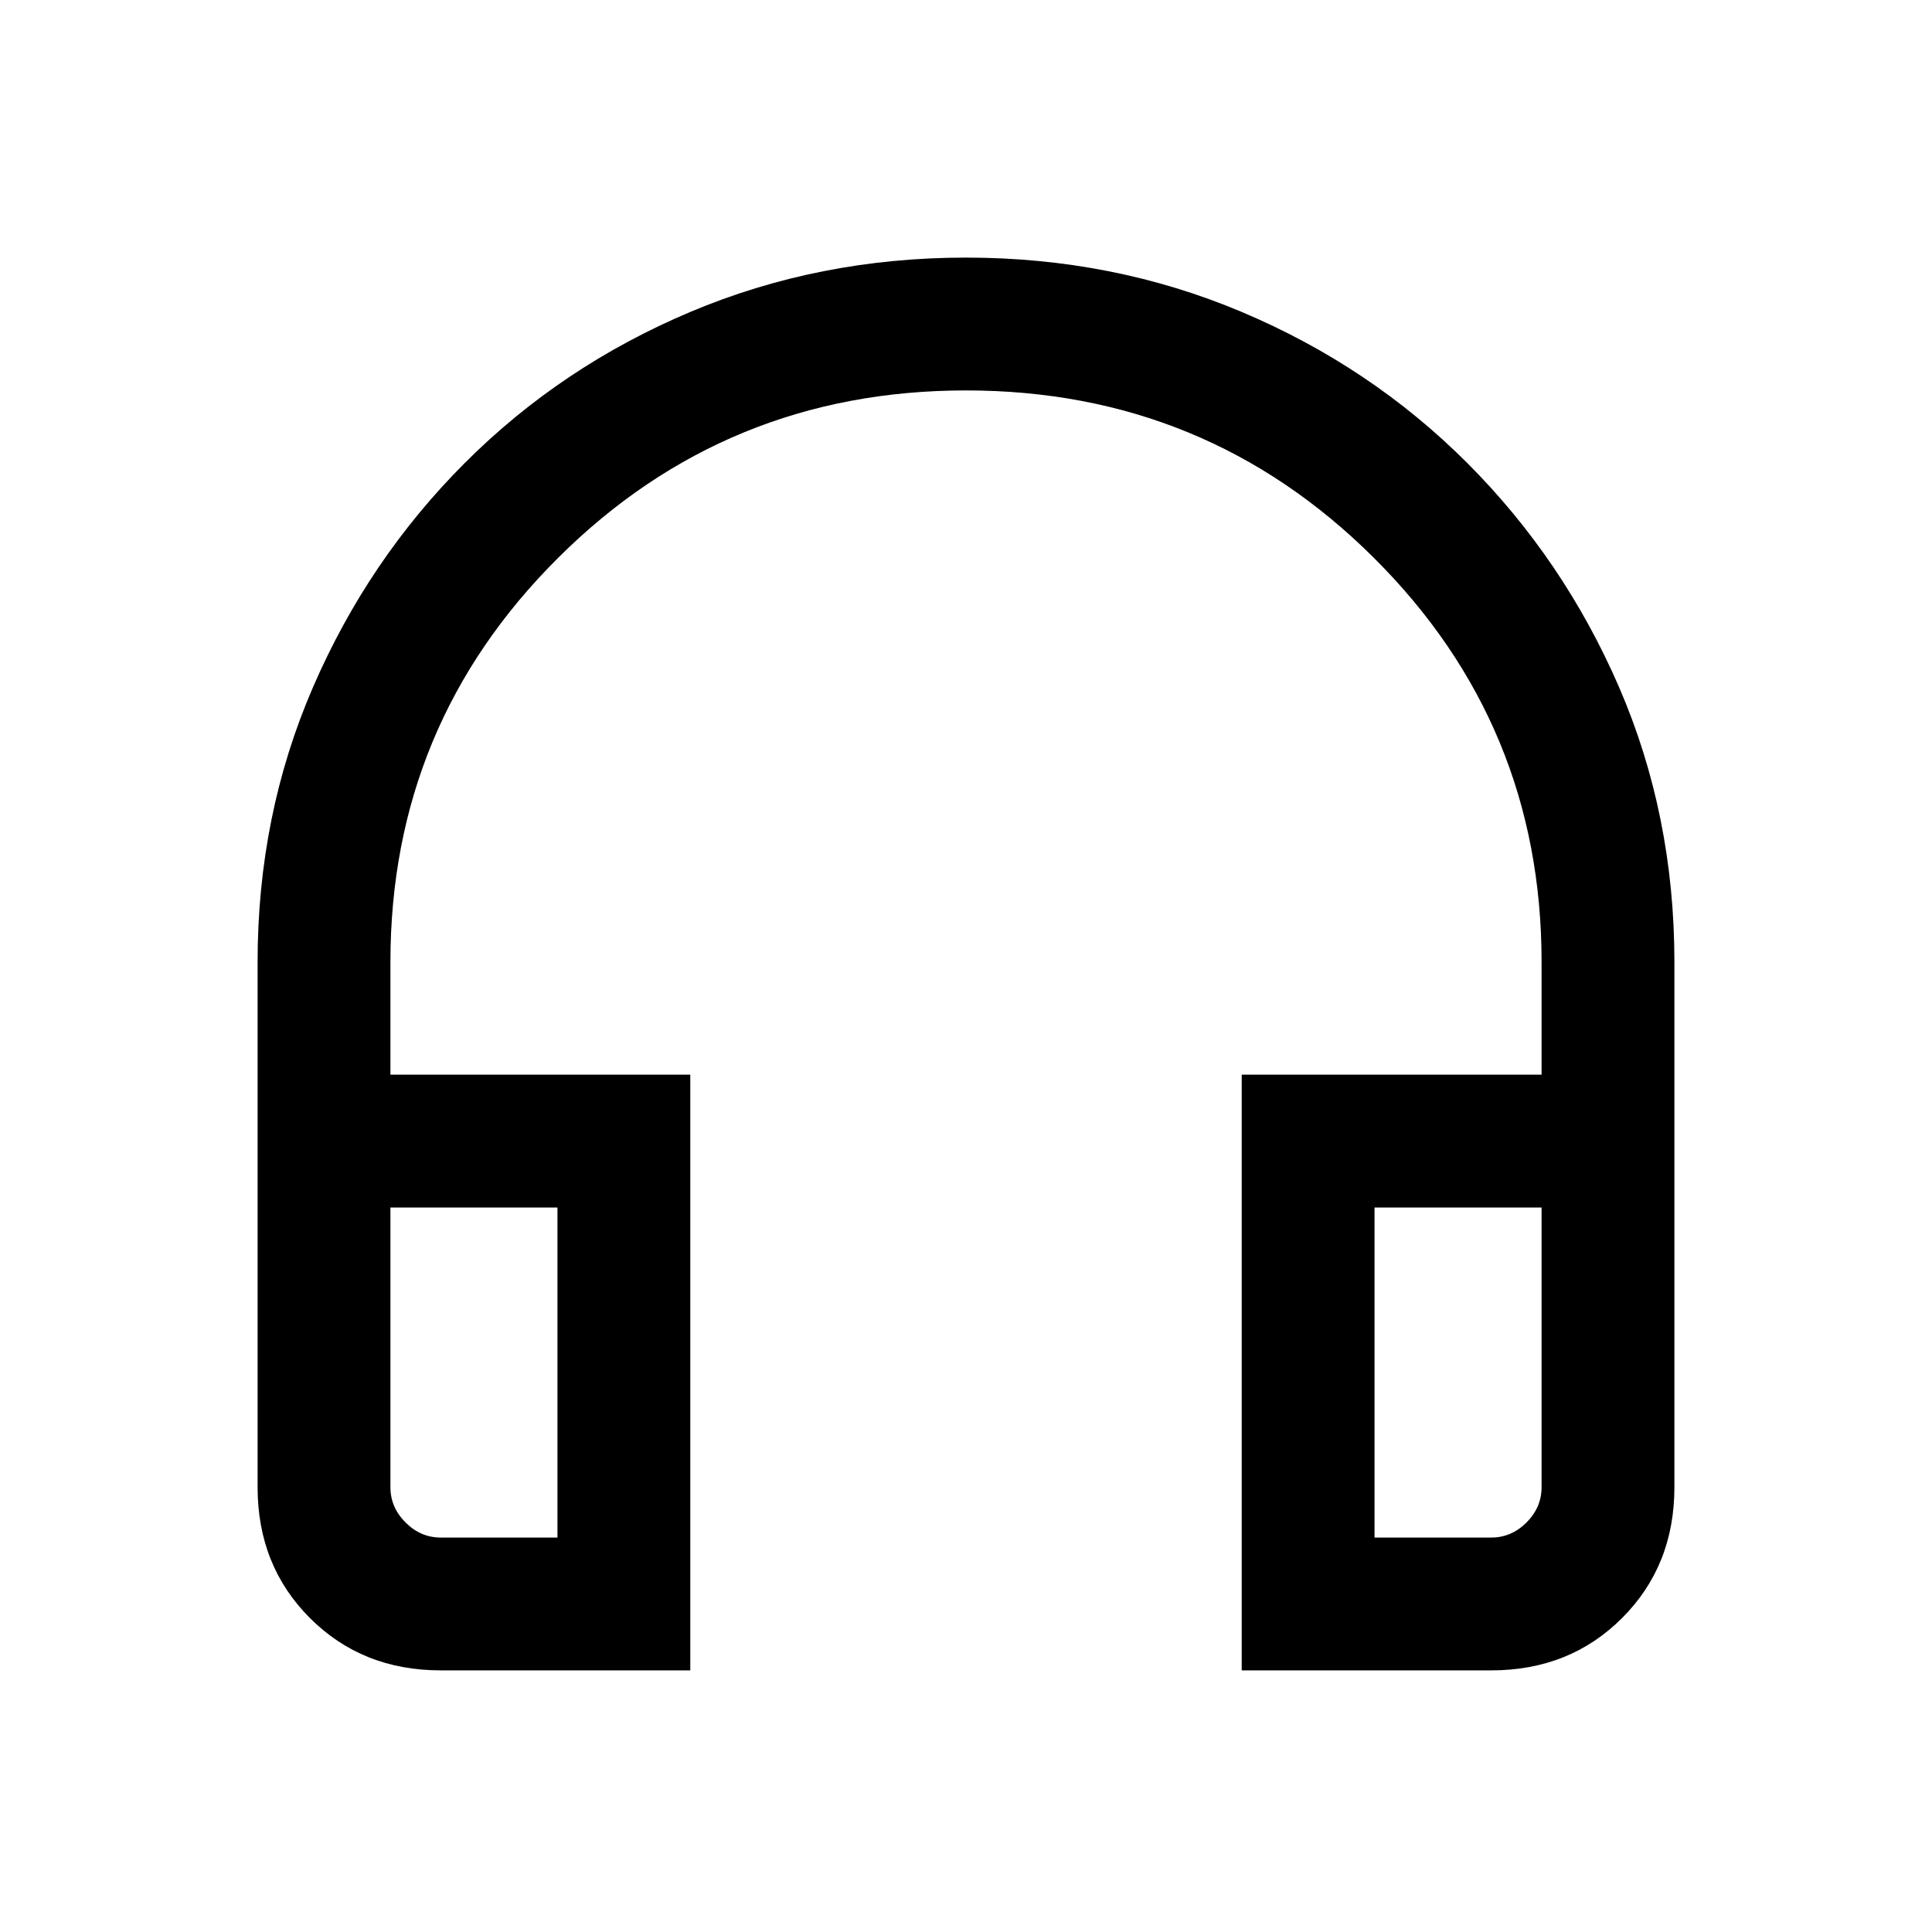 <svg xmlns="http://www.w3.org/2000/svg" height="24" width="24"><path d="M8.575 20.75H5.475Q4.5 20.75 3.85 20.1Q3.2 19.45 3.2 18.475V11.95Q3.2 10.125 3.888 8.537Q4.575 6.95 5.775 5.75Q6.975 4.55 8.575 3.875Q10.175 3.2 12 3.2Q13.825 3.2 15.425 3.875Q17.025 4.55 18.225 5.75Q19.425 6.95 20.113 8.537Q20.8 10.125 20.8 11.95V18.475Q20.8 19.45 20.15 20.1Q19.5 20.75 18.525 20.75H15.425V13.35H19.15V11.95Q19.15 9 17.062 6.925Q14.975 4.85 12 4.85Q9.025 4.85 6.938 6.925Q4.85 9 4.85 11.95V13.35H8.575ZM6.925 15H4.85V18.475Q4.85 18.725 5.038 18.913Q5.225 19.1 5.475 19.1H6.925ZM17.075 15V19.1H18.525Q18.775 19.1 18.963 18.913Q19.15 18.725 19.15 18.475V15ZM17.075 15H19.15Q19.15 15 18.963 15Q18.775 15 18.525 15H17.075ZM6.925 15H5.475Q5.225 15 5.038 15Q4.85 15 4.85 15Z"/></svg>